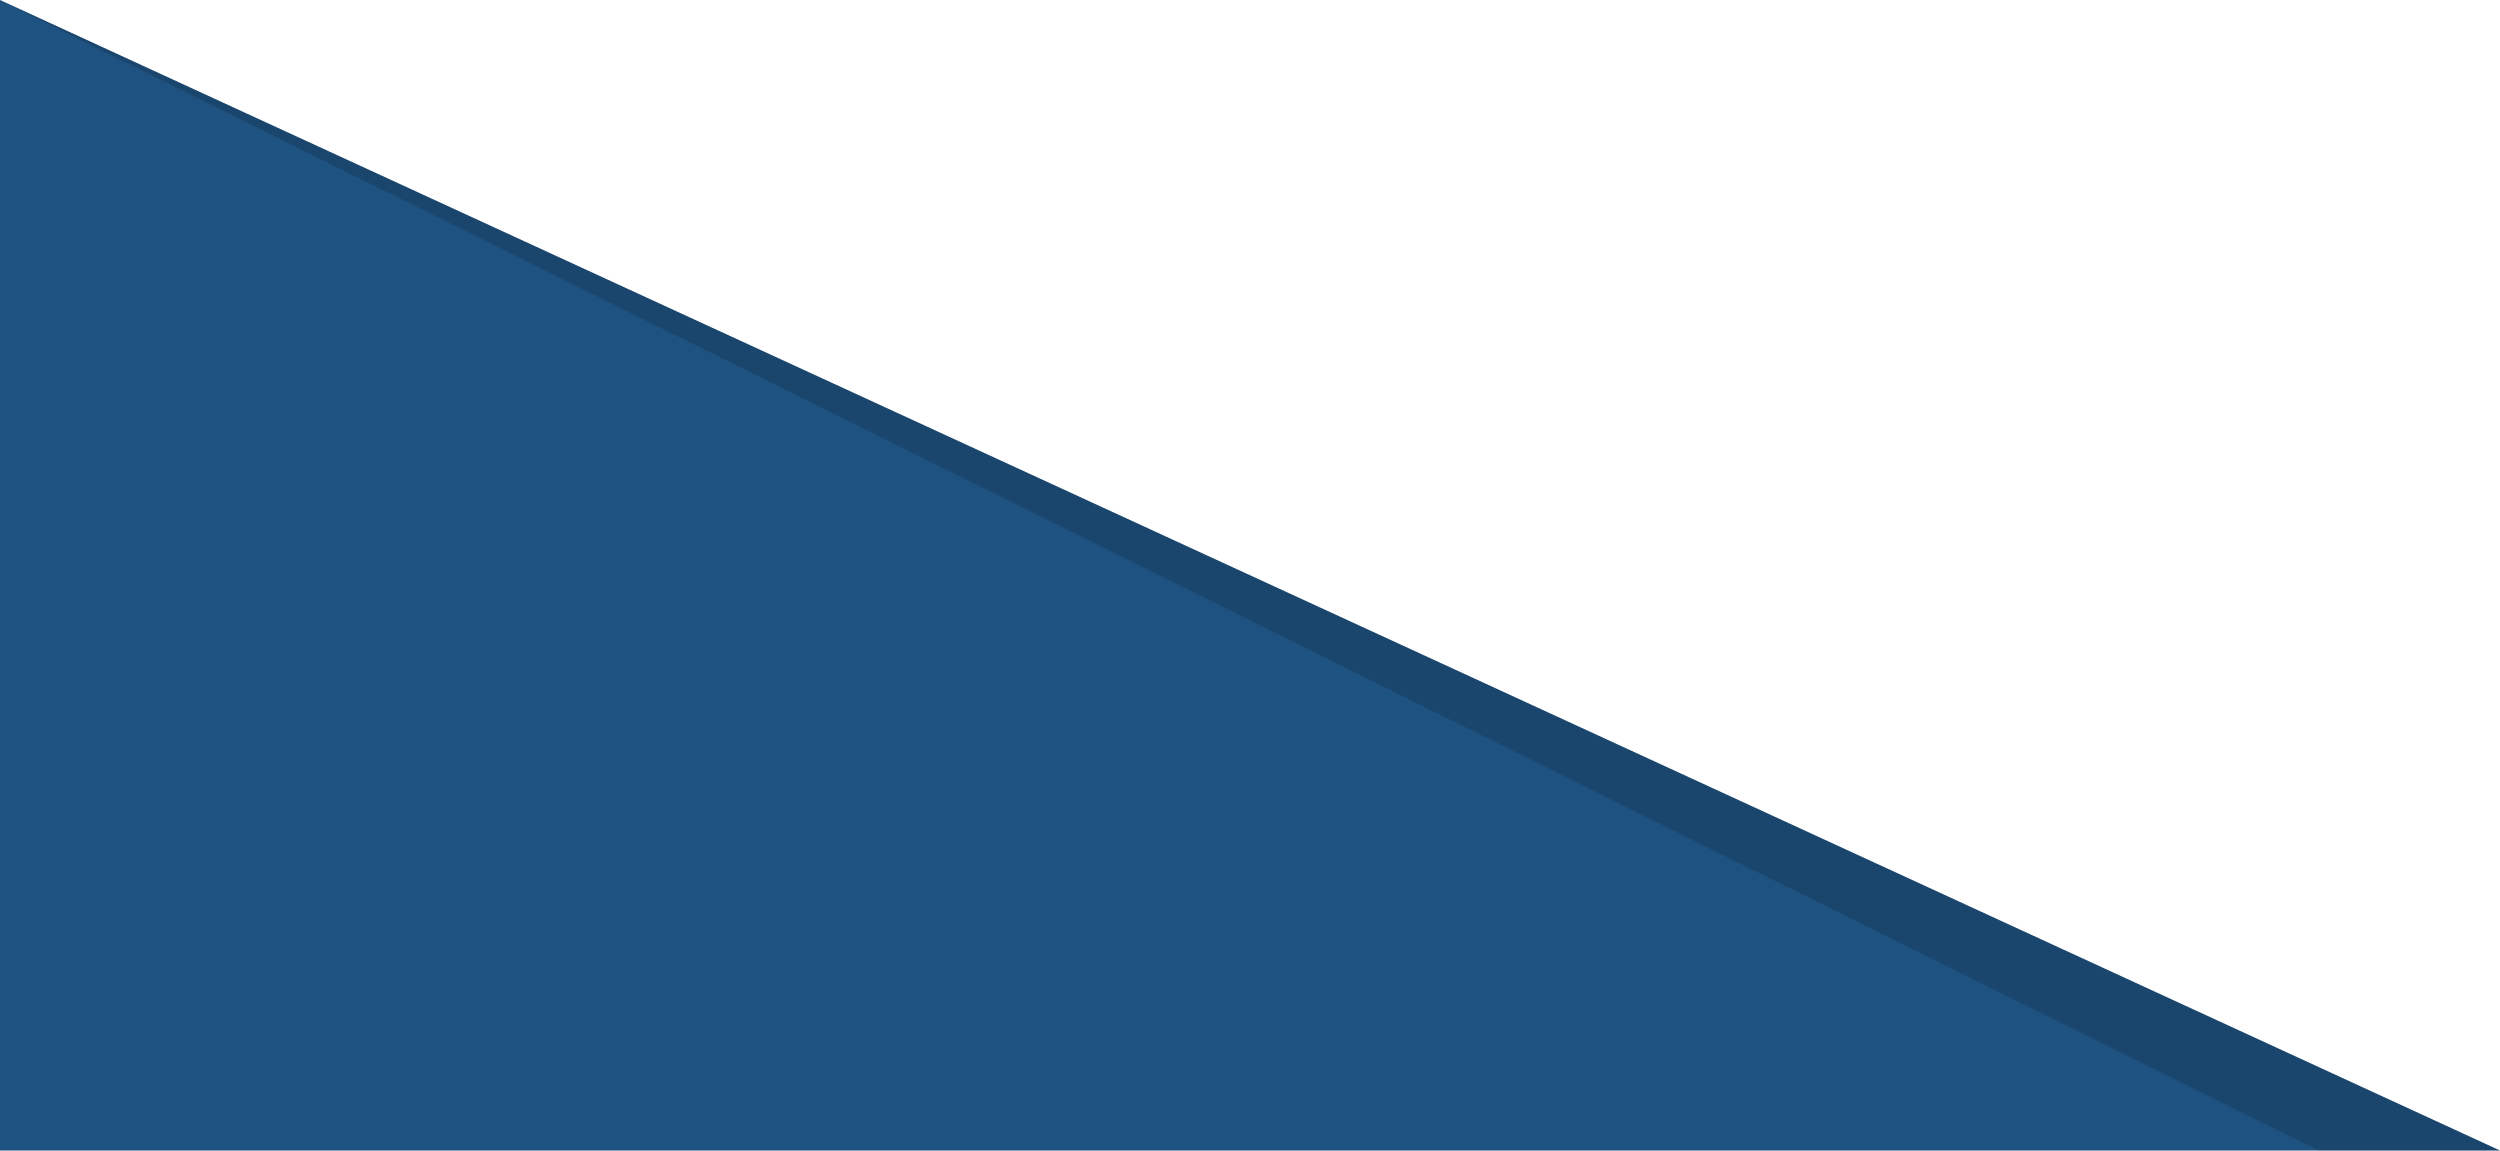 <?xml version="1.0" encoding="UTF-8" standalone="no"?>
<svg width="289px" height="133px" viewBox="0 0 289 133" version="1.1" xmlns="http://www.w3.org/2000/svg" xmlns:xlink="http://www.w3.org/1999/xlink" xmlns:sketch="http://www.bohemiancoding.com/sketch/ns">
    <!-- Generator: Sketch 3.4.4 (17249) - http://www.bohemiancoding.com/sketch -->
    <title>3-downleft</title>
    <desc>Created with Sketch.</desc>
    <defs></defs>
    <g id="Web" stroke="none" stroke-width="1" fill="none" fill-rule="evenodd" sketch:type="MSPage">
        <g id="3.0" sketch:type="MSArtboardGroup" transform="translate(0, -891)">
            <g id="Backgrounds" sketch:type="MSLayerGroup">
                <g id="3-downleft" transform="translate(0, 891)" sketch:type="MSShapeGroup">
                    <path d="M0,133 L289,0 L289,133 L0,133 Z" id="Rectangle-97" fill="#1E5281" transform="translate(144.5, 66.5) scale(-1, 1) translate(-144.5, -66.5) "></path>
                    <path d="M289,133 L0,0 L268,133 L289,133 Z" id="Path-203" fill-opacity="0.15" fill="#000000"></path>
                </g>
            </g>
        </g>
    </g>
</svg>